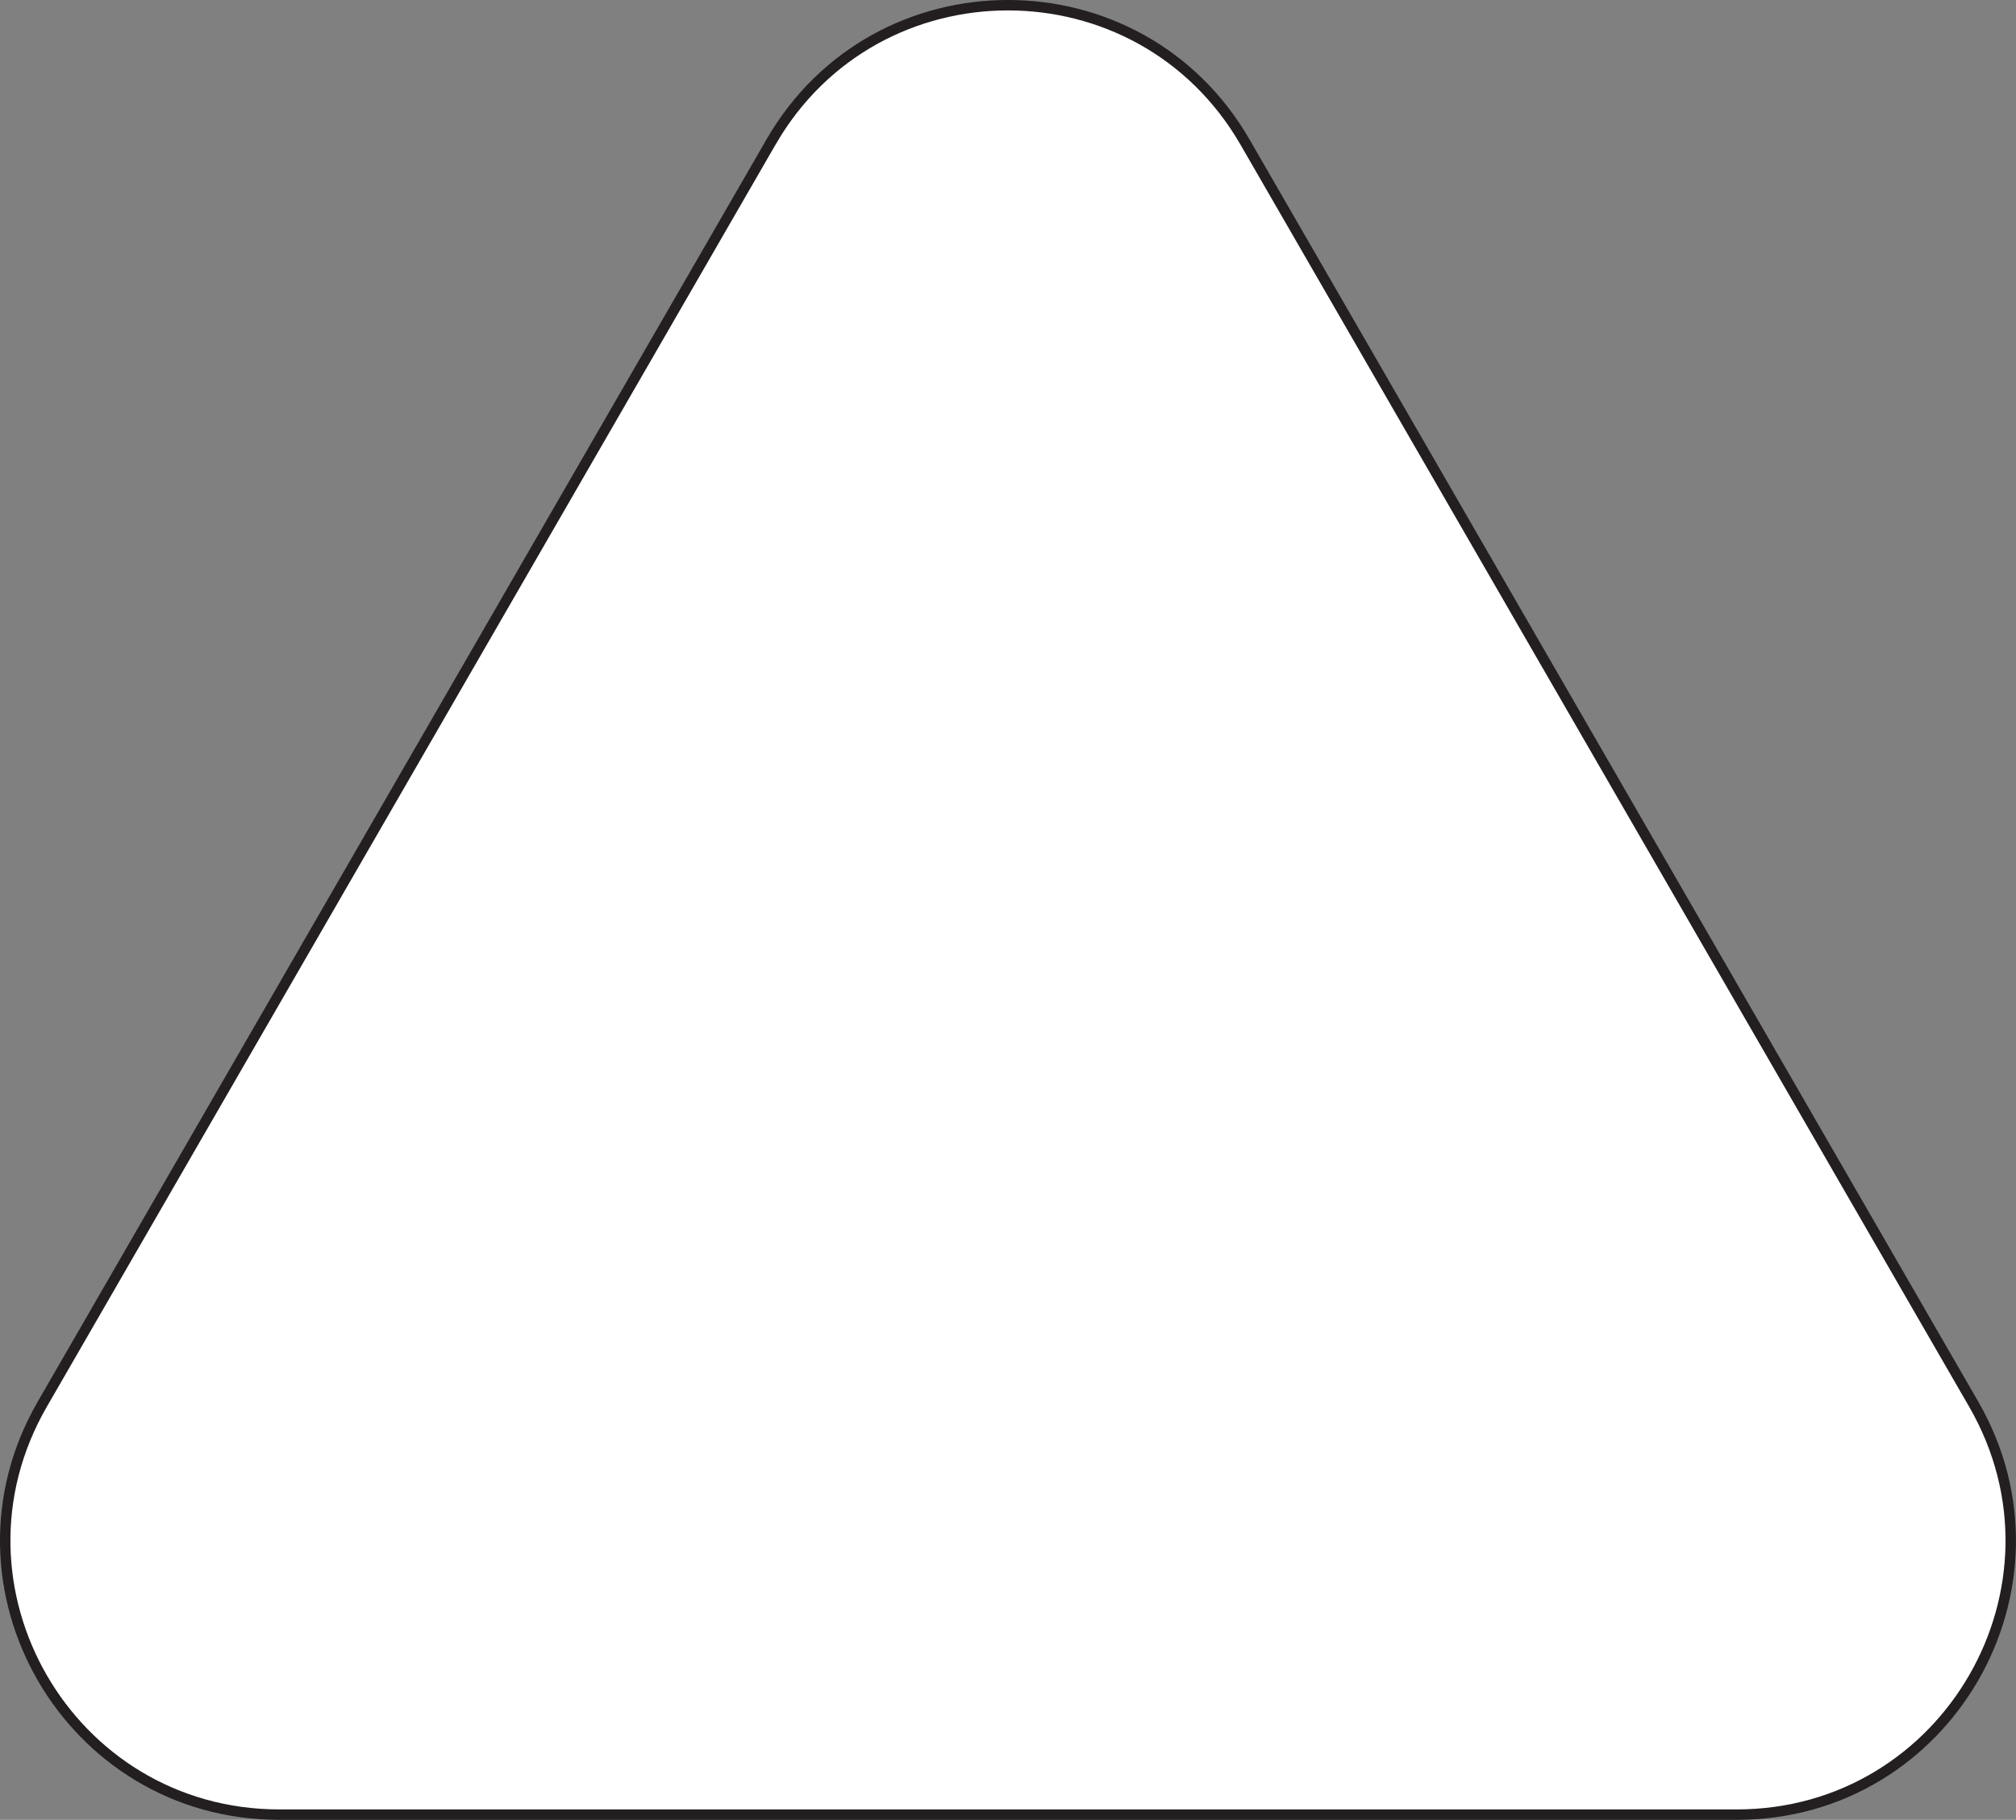 <?xml version="1.0" encoding="UTF-8"?><svg xmlns="http://www.w3.org/2000/svg" viewBox="0 0 193.07 174.29"><rect x="0" y="0" width="193.07" height="174.29" fill="#808080" stroke="none"/><defs><style>.d{fill:#fff;stroke:#231f20;stroke-miterlimit:10;}</style></defs><g id="a"/><g id="b"><g id="c"><path class="d" d="M73.84,13.6L4.05,134.48c-10.09,17.47,2.52,39.31,22.7,39.31H166.32c20.18,0,32.78-21.84,22.7-39.31L119.23,13.6c-10.09-17.47-35.31-17.47-45.39,0Z"/></g></g></svg>